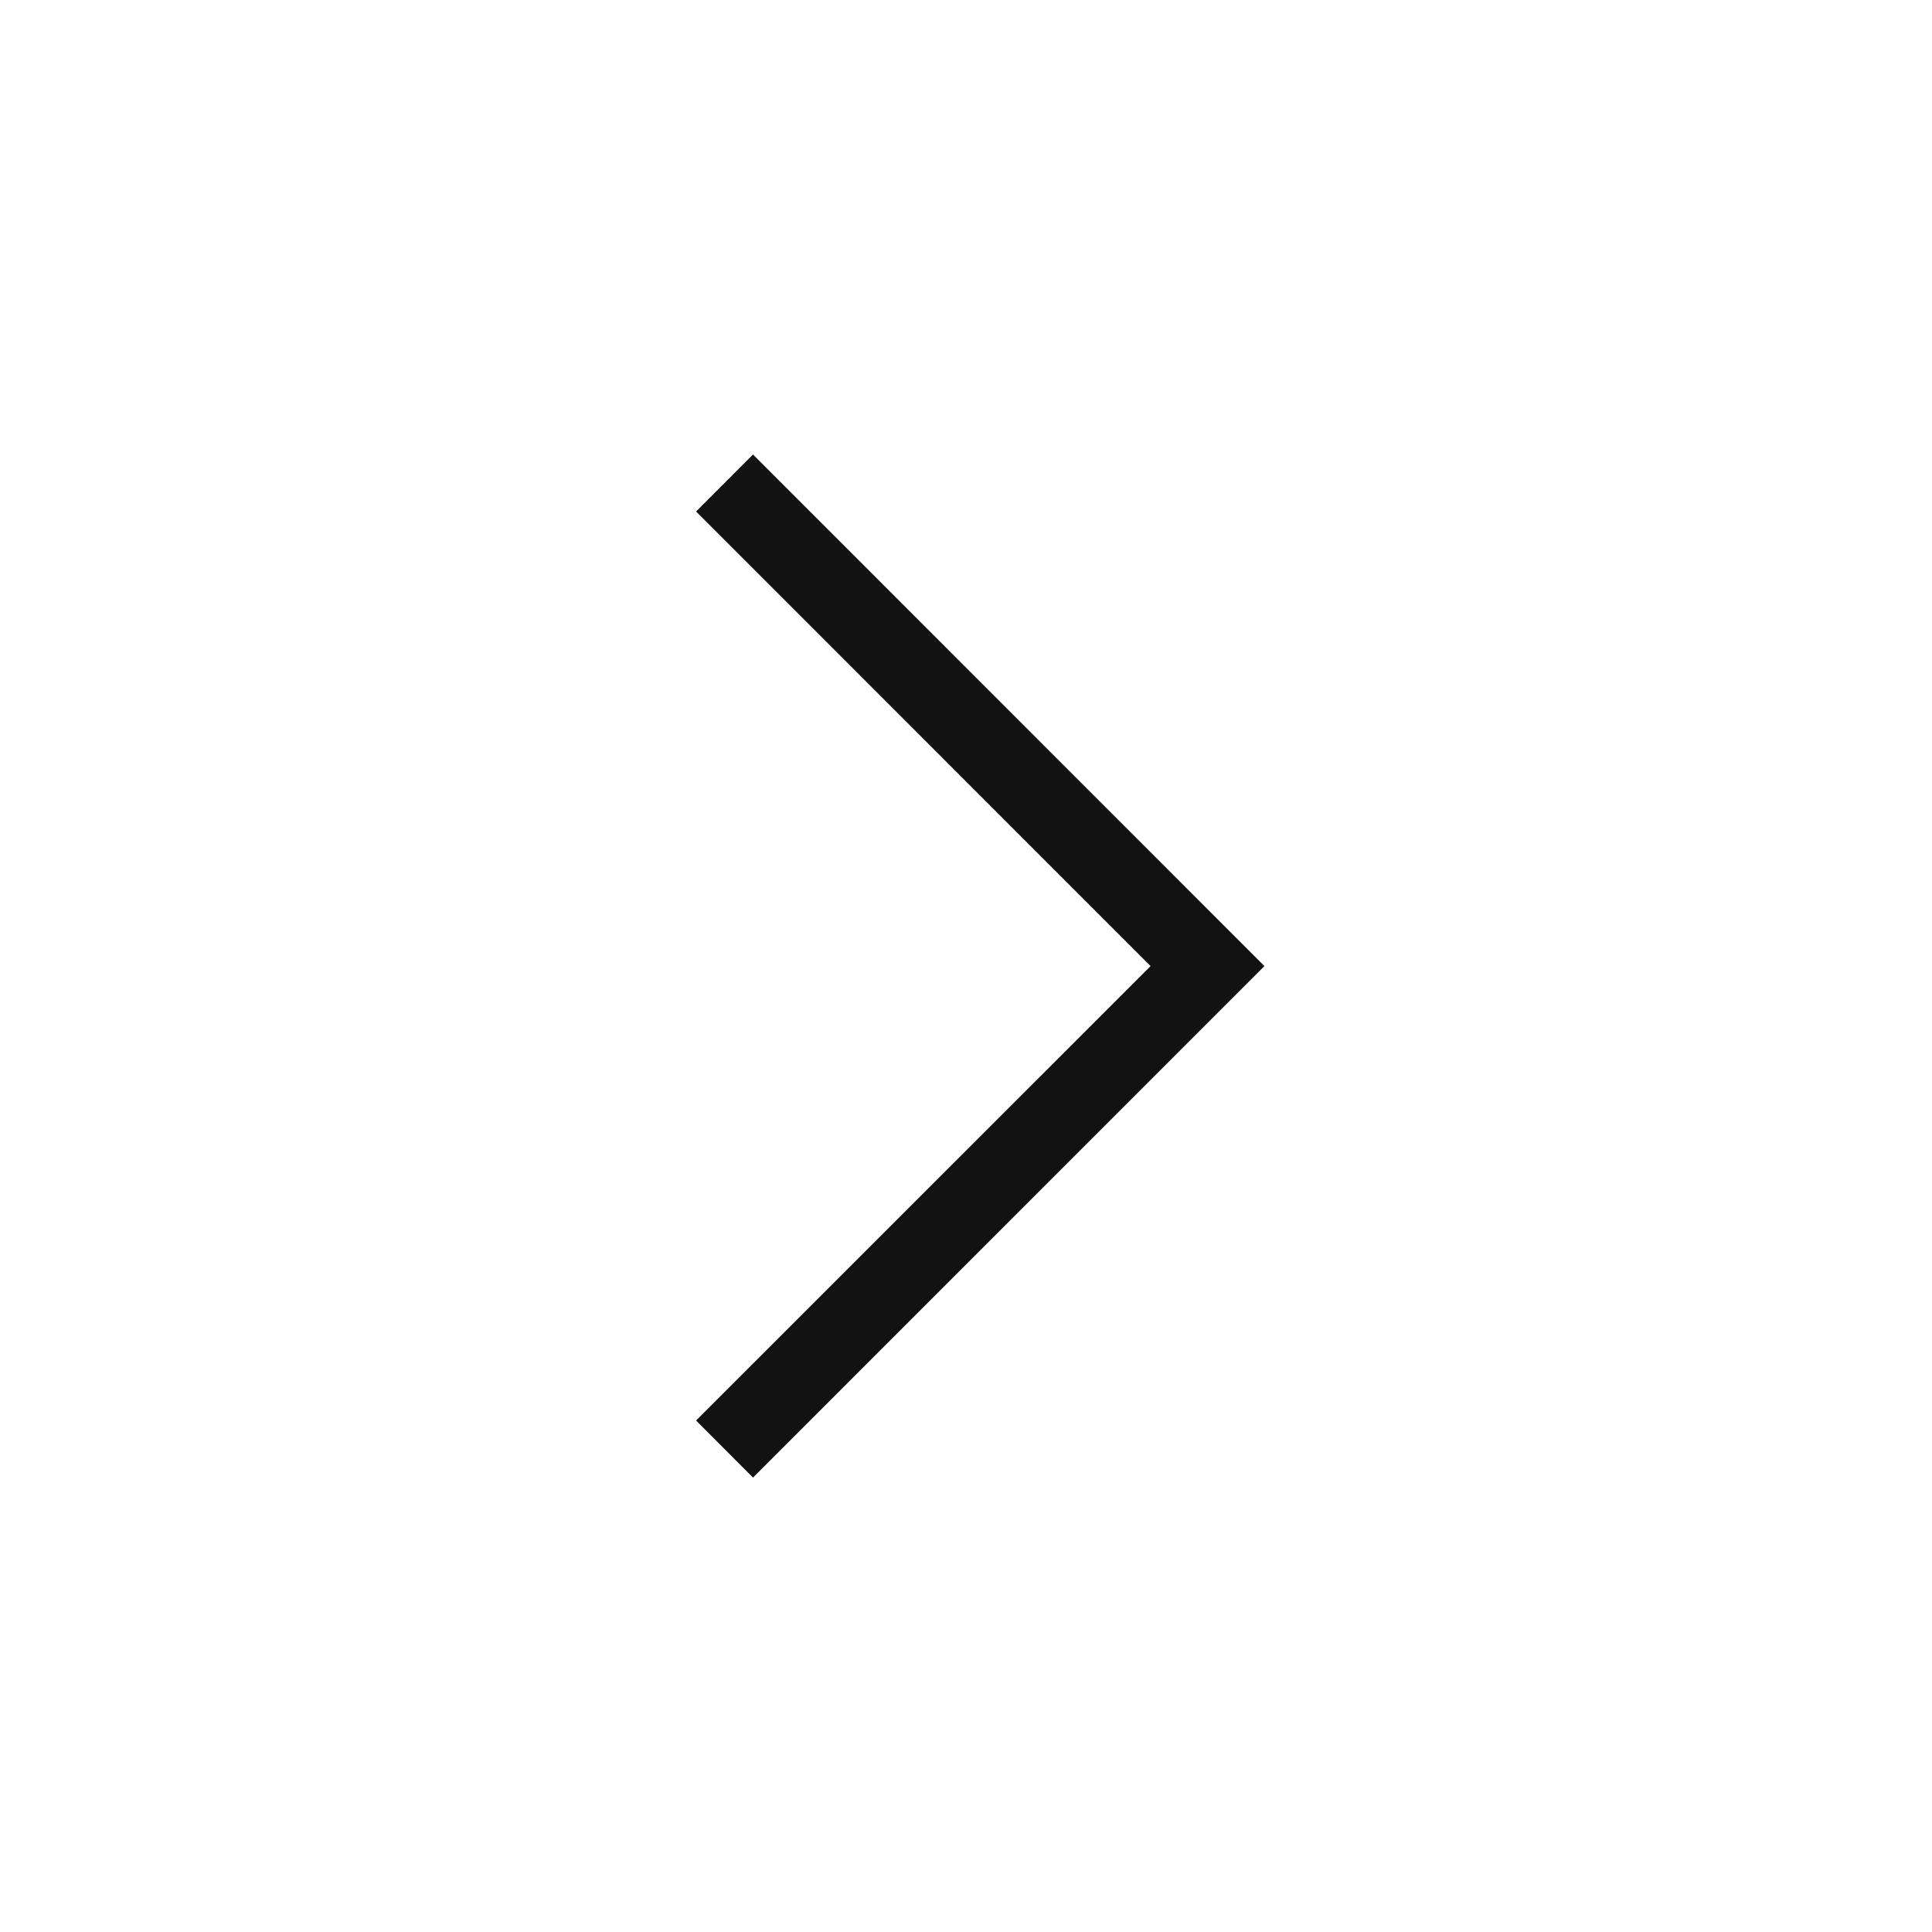 <svg width="24" height="24" viewBox="0 0 24 24" fill="none" xmlns="http://www.w3.org/2000/svg">
<path d="M9.354 18.355L8.647 17.646L14.293 12.001L8.647 6.354L9.354 5.646L15.707 12.001L9.354 18.355Z" fill="#121212"/>
</svg>
